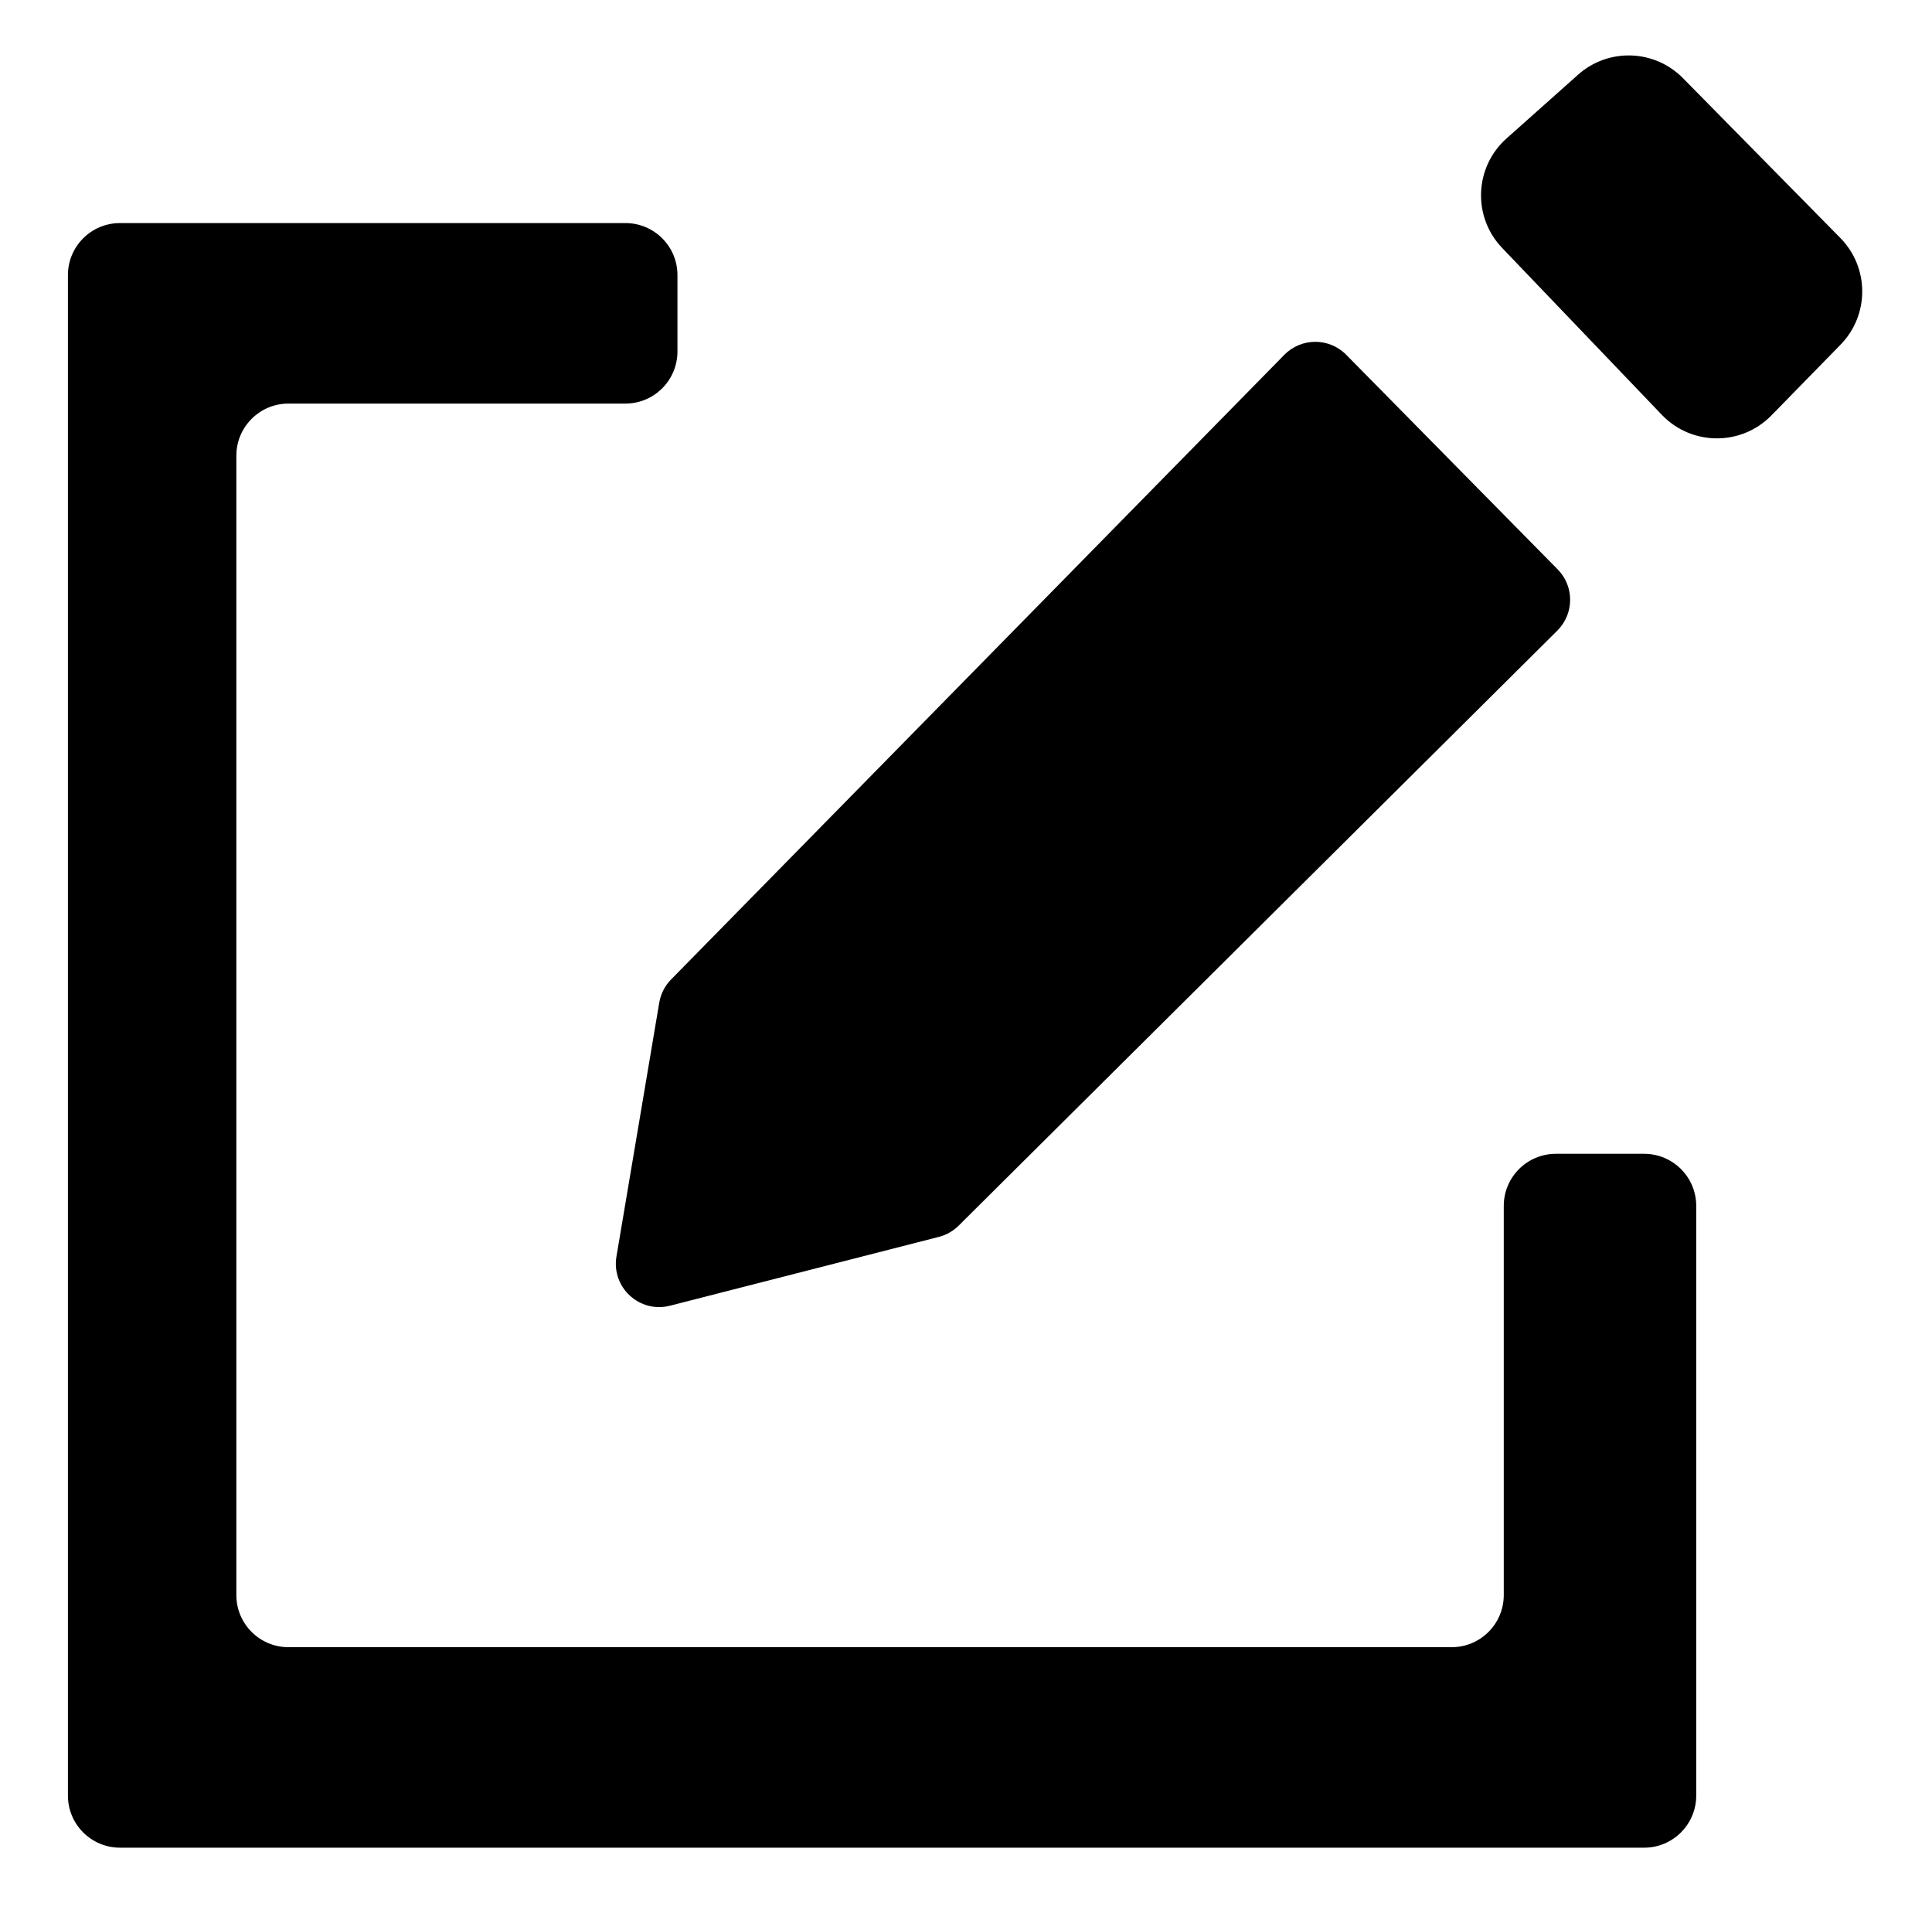<?xml version="1.0" encoding="utf-8"?>
<!-- Generator: Adobe Illustrator 24.3.0, SVG Export Plug-In . SVG Version: 6.00 Build 0)  -->
<svg version="1.1" id="Layer_1" xmlns="http://www.w3.org/2000/svg" xmlns:xlink="http://www.w3.org/1999/xlink" x="0px" y="0px"
	 viewBox="0 0 328.85 325" style="enable-background:new 0 0 328.85 325;" xml:space="preserve">
<path d="M106.45,37.96H20.43c-4.9,0-8.87,3.97-8.87,8.87v258.73c0,4.9,3.97,8.87,8.87,8.87h259.42c4.9,0,8.87-3.97,8.87-8.87V205.22
	c0-4.9-3.97-8.87-8.87-8.87h-15.02c-4.9,0-8.87,3.97-8.87,8.87v66.22c0,4.9-3.97,8.87-8.87,8.87H49.1c-4.9,0-8.87-3.97-8.87-8.87
	V77.55c0-4.9,3.97-8.87,8.87-8.87h57.34c4.9,0,8.87-3.97,8.87-8.87V46.83C115.32,41.93,111.35,37.96,106.45,37.96z"/>
<path d="M112.21,170.64l-7.28,43.18c-0.89,5.27,3.94,9.71,9.11,8.38l45.76-11.71c1.28-0.33,2.44-0.99,3.38-1.92l101.9-101.26
	c2.88-2.87,2.91-7.53,0.05-10.42l-35.99-36.52c-2.9-2.94-7.64-2.93-10.53,0.01L114.22,166.69
	C113.16,167.77,112.46,169.15,112.21,170.64z"/>
<path d="M255.69,42.2l27.18,28.4c5.07,5.29,13.51,5.34,18.64,0.1l11.77-12.04c4.94-5.05,4.92-13.13-0.03-18.16l-26.79-27.2
	c-4.85-4.92-12.71-5.18-17.86-0.58l-12.17,10.84C250.95,28.44,250.61,36.9,255.69,42.2z"/>
</svg>
